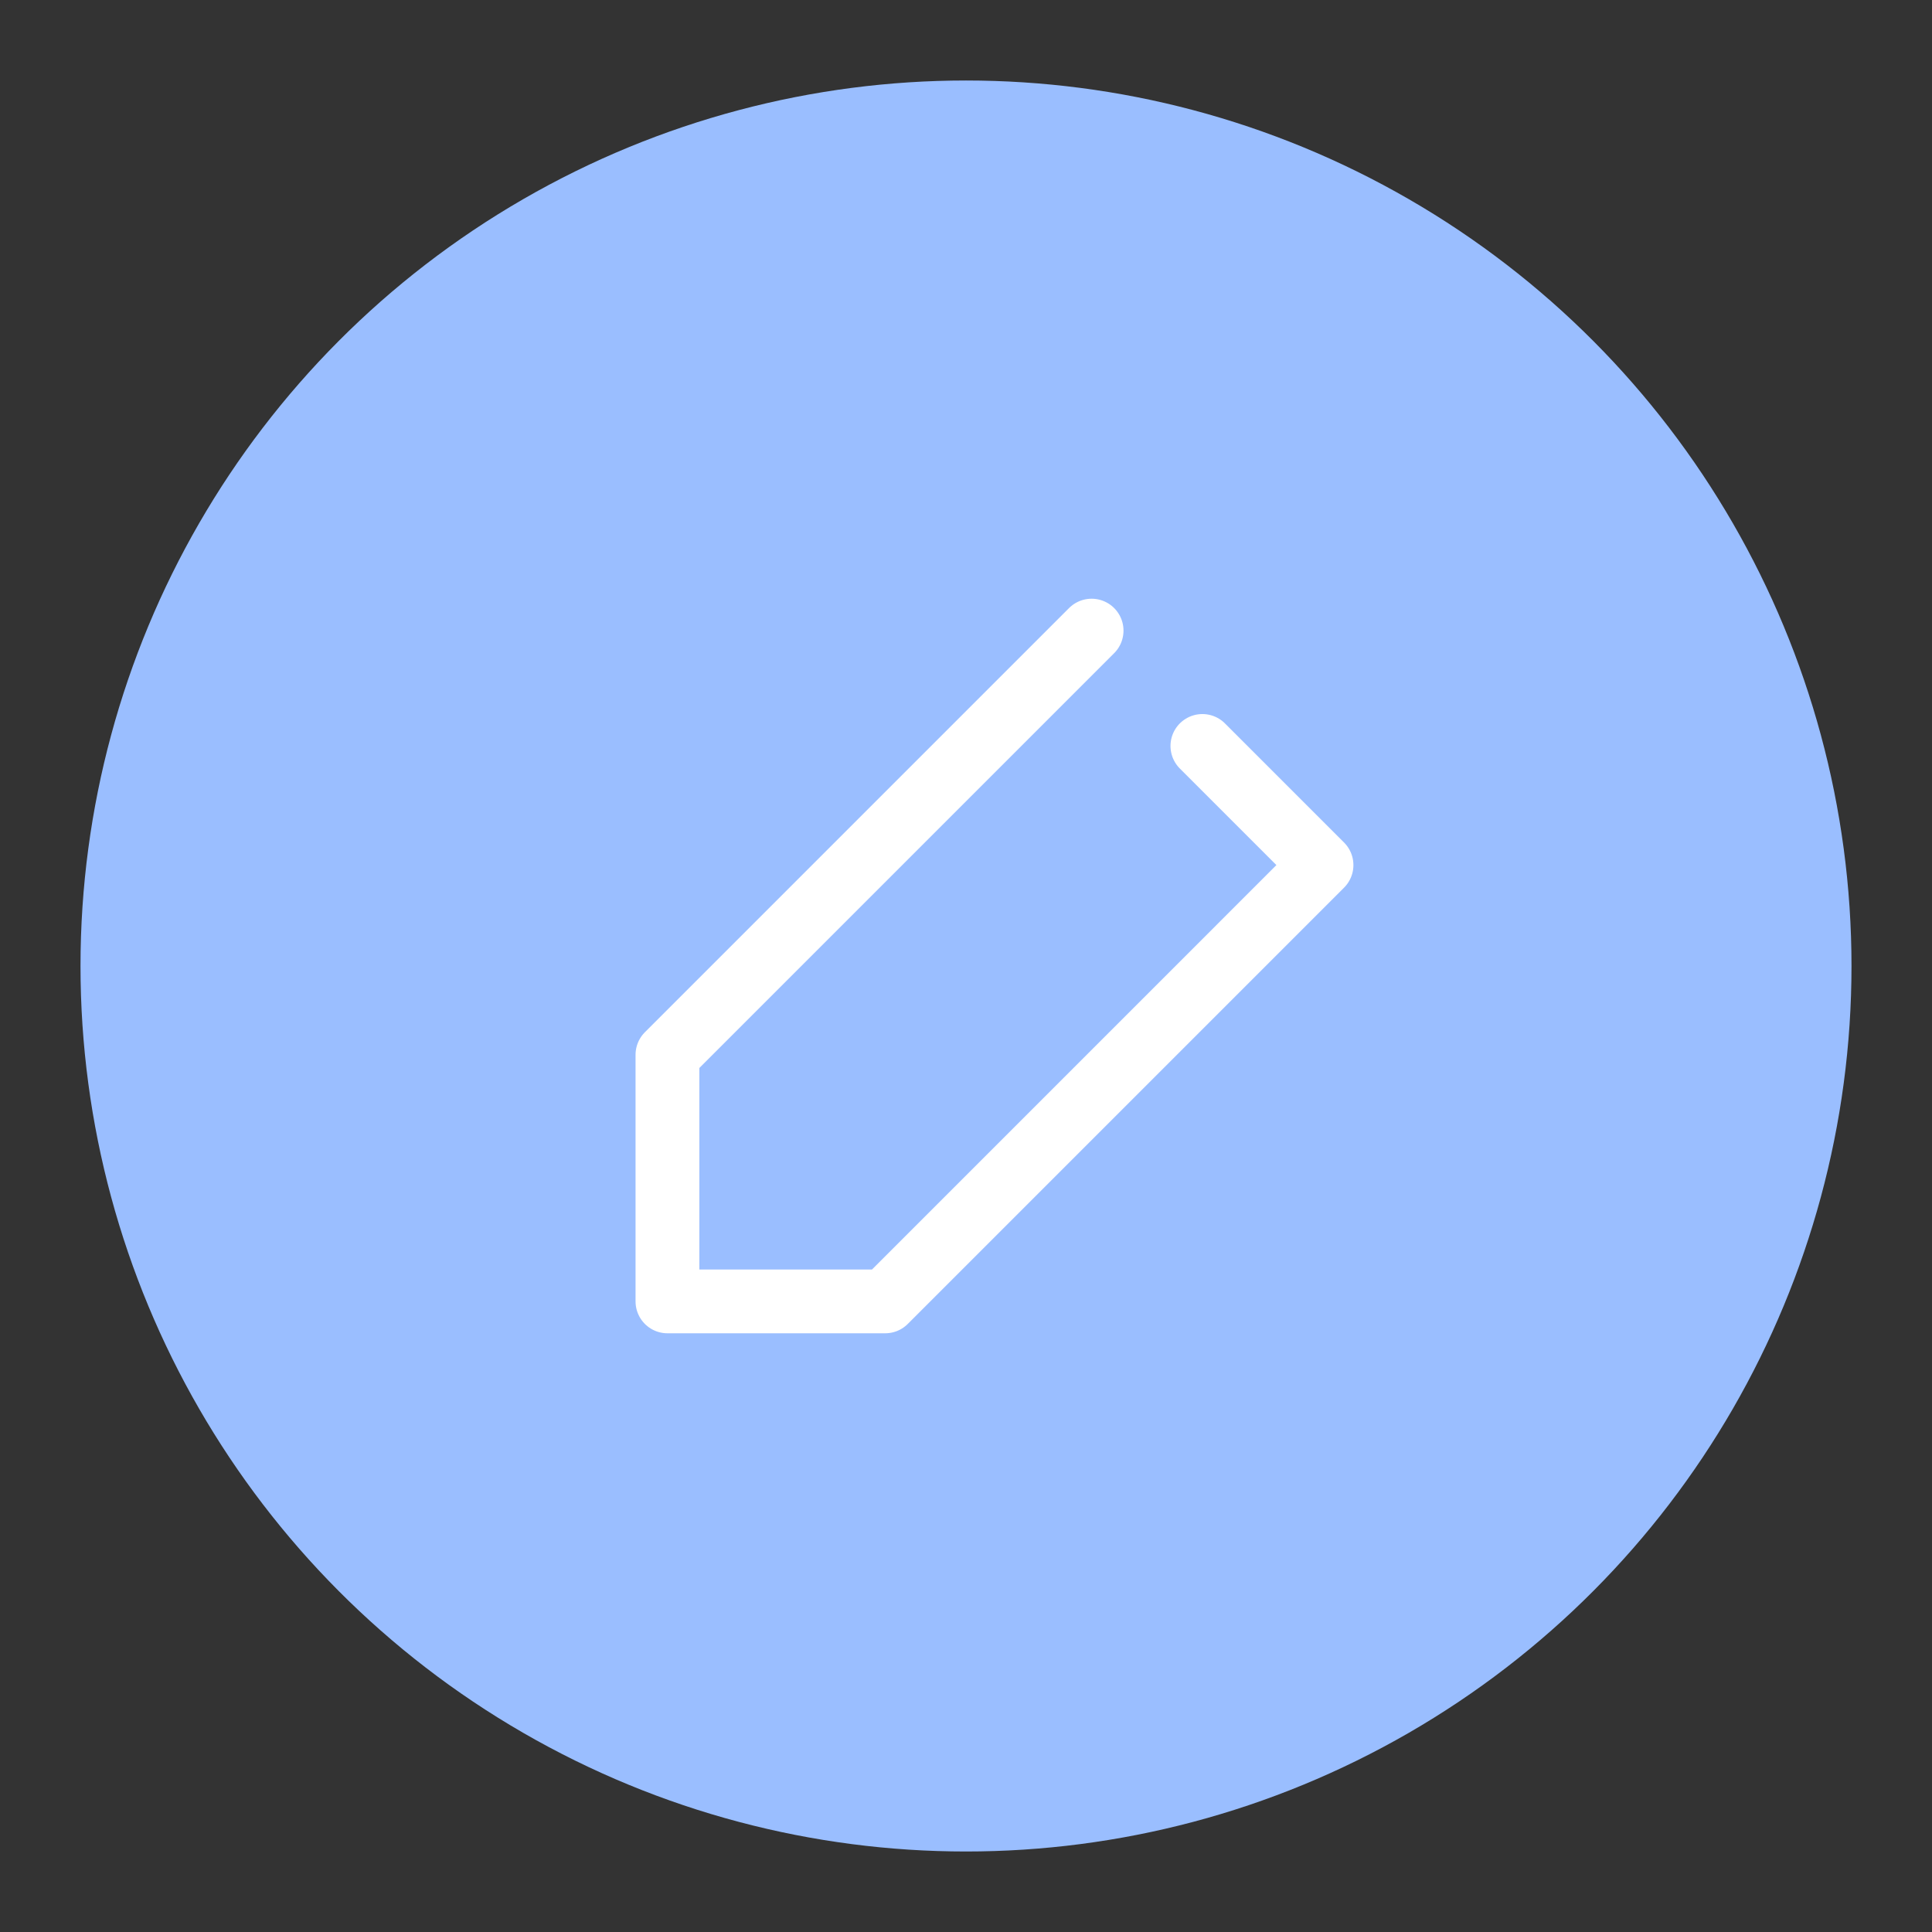 <?xml version="1.0" encoding="UTF-8" standalone="no"?>
<svg
   version="1.1"
   viewBox="0 0 192 192"
   id="svg6"
   sodipodi:docname="notewise.svg"
   inkscape:version="1.2.2 (b0a8486541, 2022-12-01)"
   inkscape:export-filename="notewise.png"
   inkscape:export-xdpi="96"
   inkscape:export-ydpi="96"
   xmlns:inkscape="http://www.inkscape.org/namespaces/inkscape"
   xmlns:sodipodi="http://sodipodi.sourceforge.net/DTD/sodipodi-0.dtd"
   xmlns="http://www.w3.org/2000/svg"
   xmlns:svg="http://www.w3.org/2000/svg">
  <rect x="0" y="0" width="192" height="192" fill="#333333" stroke="none"/>
  <defs
     id="defs10" />
  <sodipodi:namedview
     id="namedview8"
     pagecolor="#505050"
     bordercolor="#eeeeee"
     borderopacity="1"
     inkscape:showpageshadow="0"
     inkscape:pageopacity="0"
     inkscape:pagecheckerboard="0"
     inkscape:deskcolor="#d1d1d1"
     showgrid="false"
     inkscape:zoom="1.7383042"
     inkscape:cx="-53.500418"
     inkscape:cy="104.98738"
     inkscape:window-width="1884"
     inkscape:window-height="1055"
     inkscape:window-x="36"
     inkscape:window-y="0"
     inkscape:window-maximized="1"
     inkscape:current-layer="svg6" />
  <circle
     class="a"
     cx="96"
     cy="96"
     r="88"
     style="fill:#9abeff"
     id="circle2" />
  <path
     d="M 108.482,62.67 66.33,104.823 v 24.507 h 21.642 L 131.33,85.971 119.492,74.132"
     style="fill:none;stroke:#ffffff;stroke-width:6.34;stroke-linecap:round;stroke-linejoin:round"
     id="path4" />
</svg>
